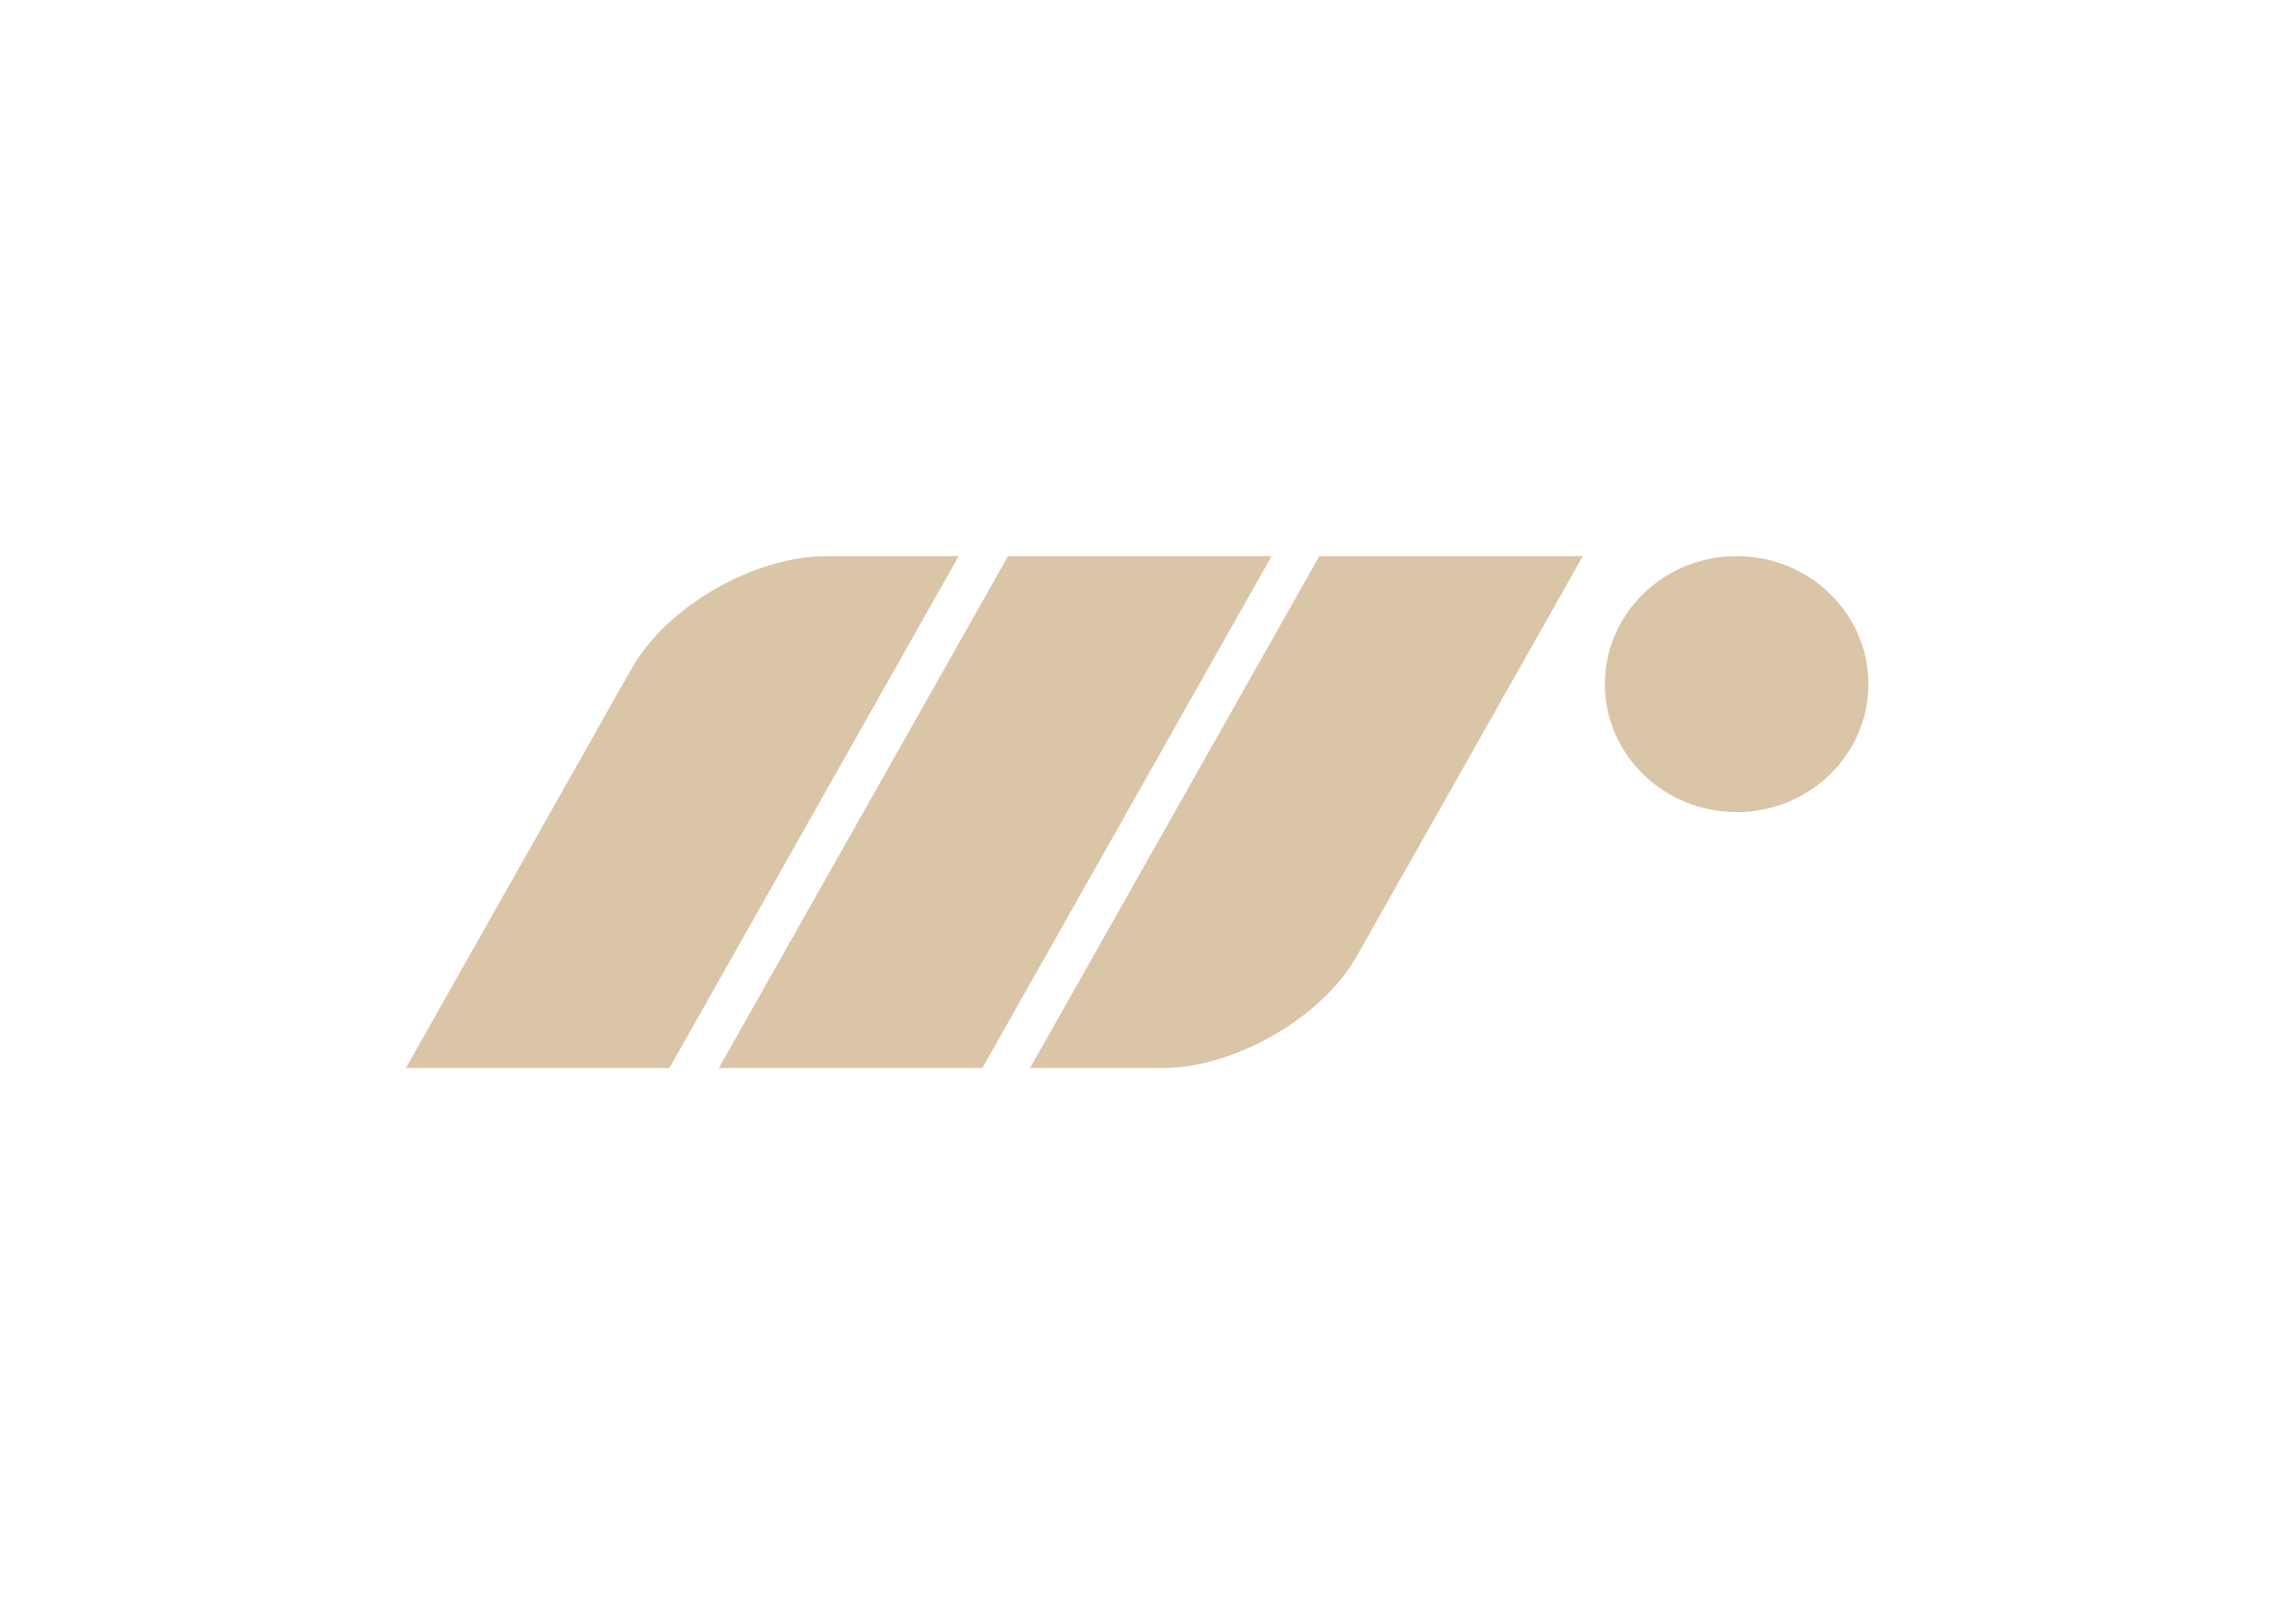 <svg clip-rule="evenodd" fill-rule="evenodd" stroke-linejoin="round" stroke-miterlimit="2" viewBox="0 0 560 400" xmlns="http://www.w3.org/2000/svg">
    <path d="m416.473 0-217.933 385.66h-198.54l170.17-301.138c26.379-46.68 92.207-84.522 147.033-84.522zm486.875 96.415c0-53.249 44.444-96.415 99.272-96.415 54.82 0 99.27 43.166 99.27 96.415 0 53.248-44.45 96.415-99.27 96.415-54.828 0-99.272-43.167-99.272-96.415zm-449.649-96.415h198.54l-217.933 385.66h-198.54zm234.492 0h198.542l-170.173 301.138c-26.378 46.68-92.207 84.522-147.032 84.522h-99.27z" fill="#dac5a7" fill-rule="nonzero" transform="matrix(.327 0 0 .327 100 137)"/>
</svg>